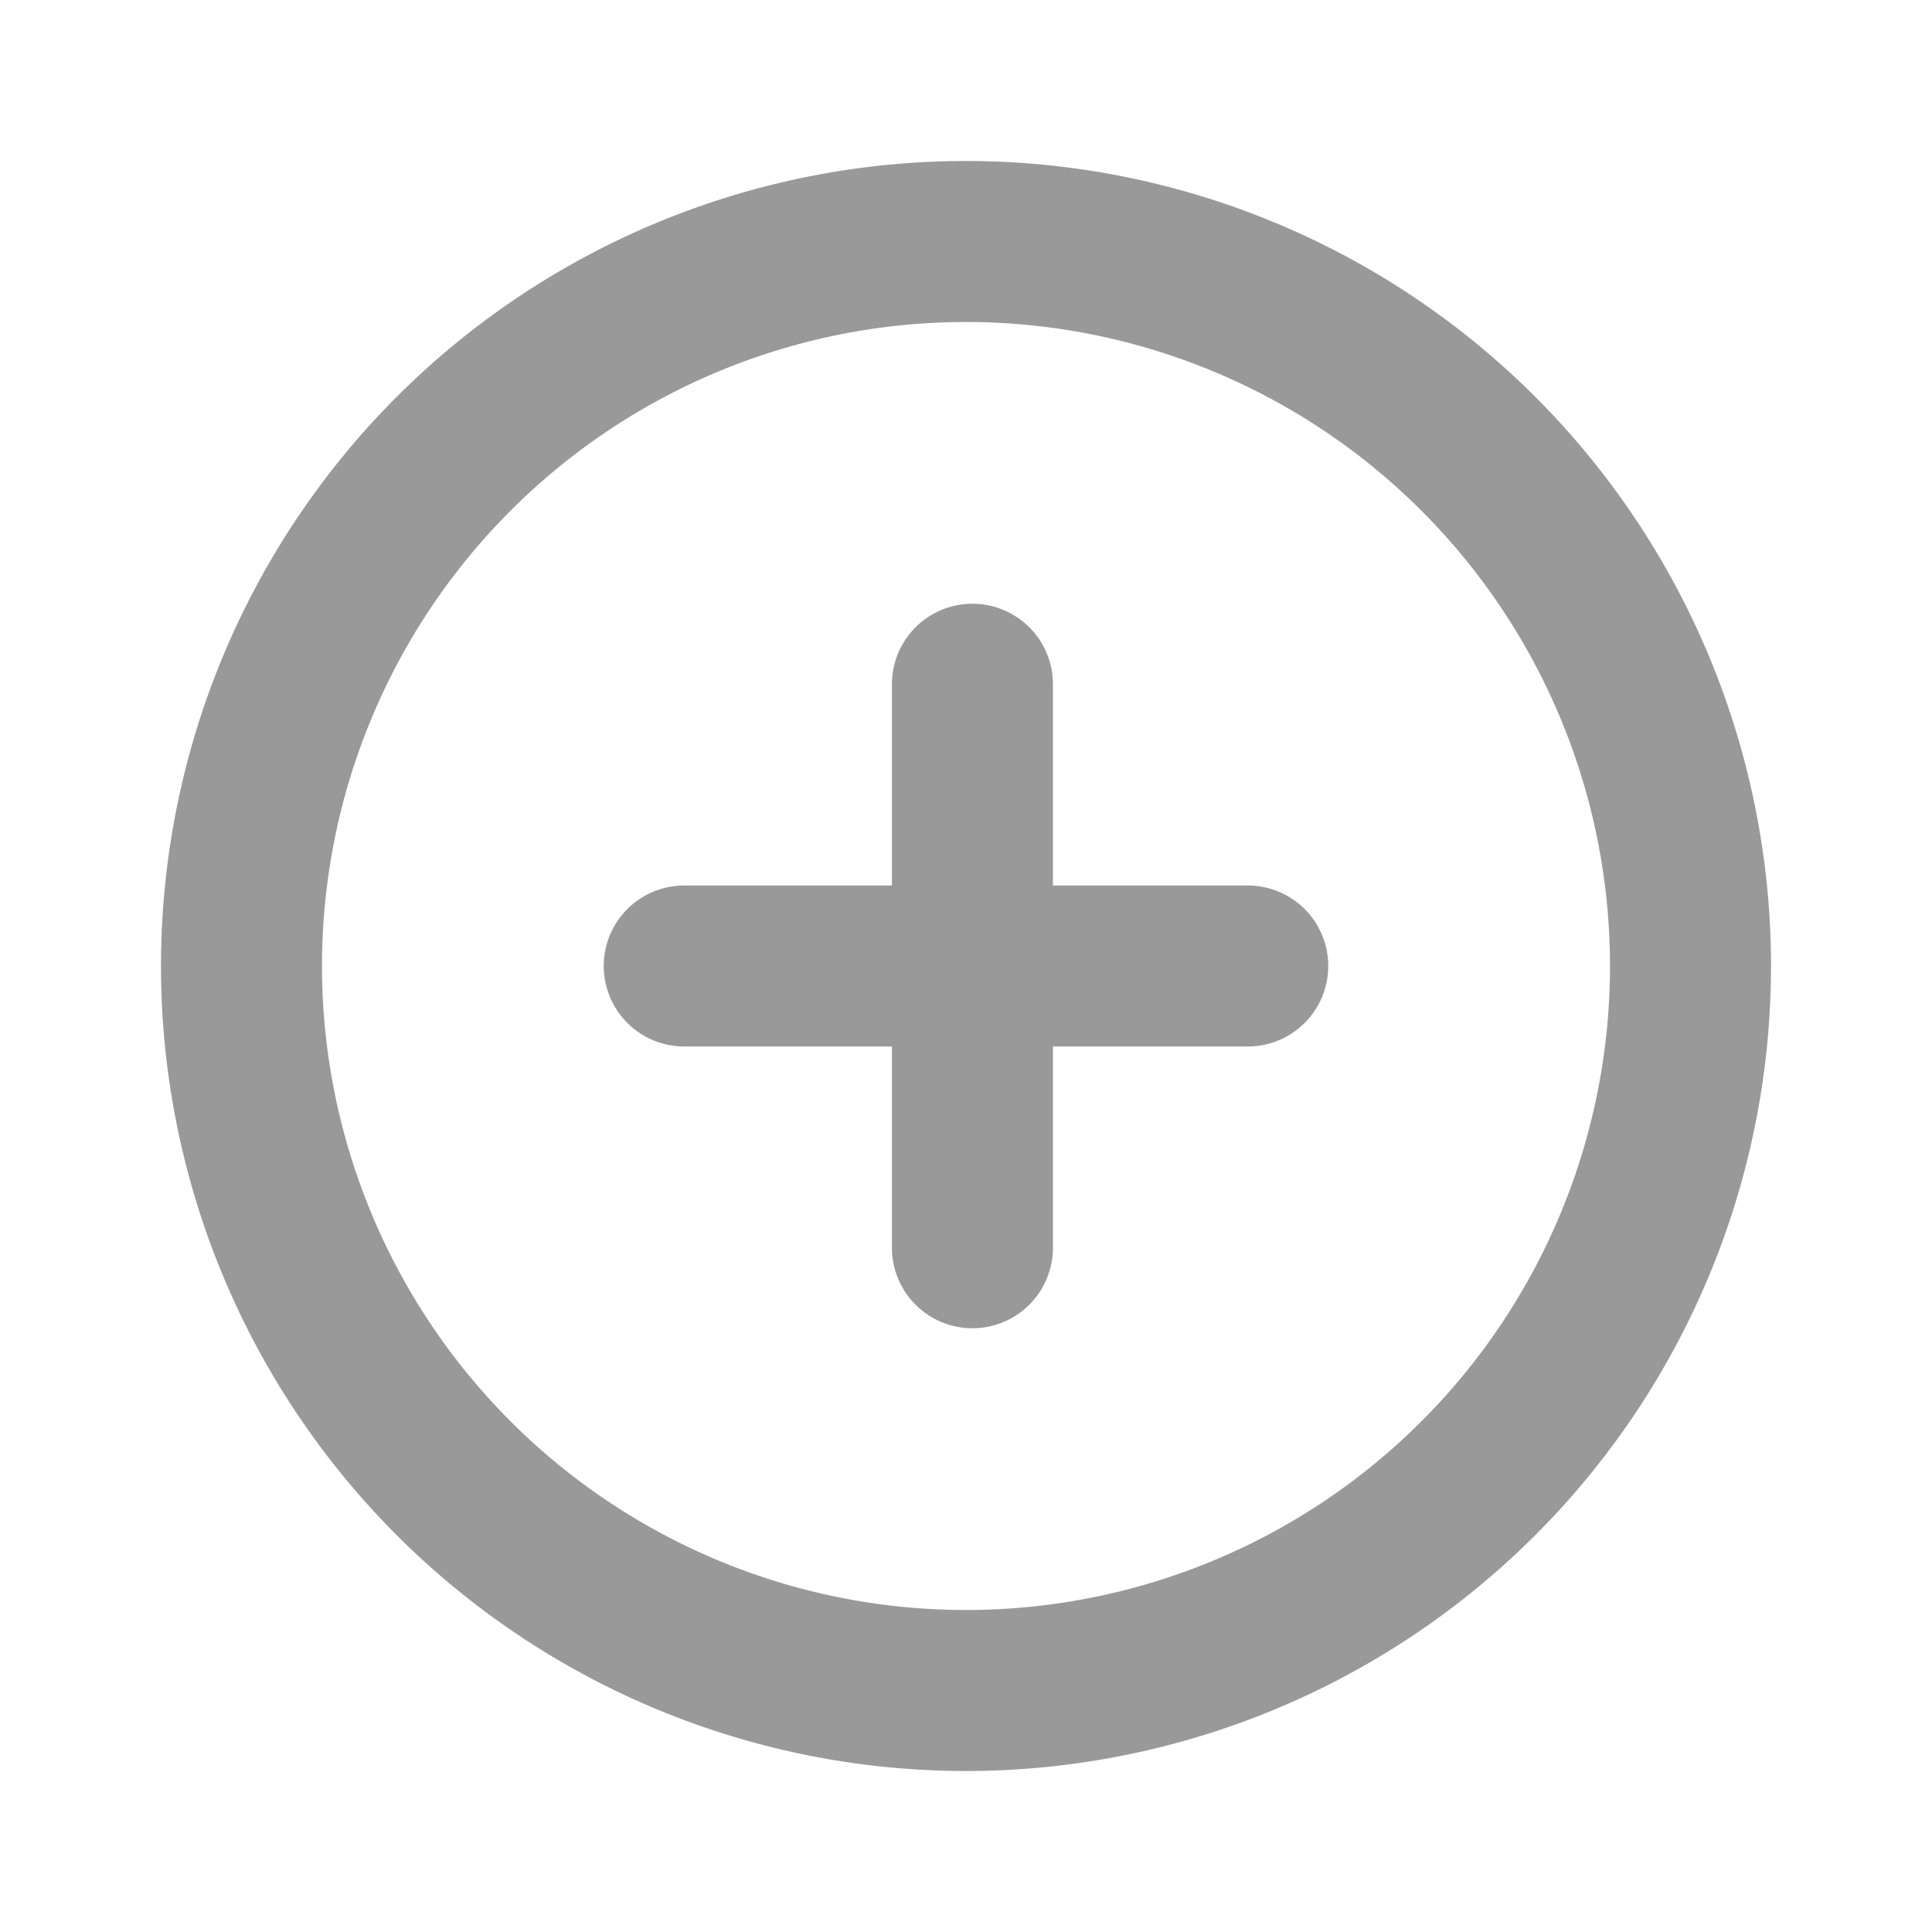 <svg xmlns="http://www.w3.org/2000/svg" viewBox="0 0 24 24"><defs><style>.cls-1{fill:none;}.cls-2{fill:#999;}</style></defs><title>Navigation_Control_Circle--More_24px</title><g id="Square"><rect class="cls-1" width="24" height="24"/></g><g id="Icon"><path class="cls-2" d="M12,2A10,10,0,1,0,22,12,10,10,0,0,0,12,2Zm0,18a8,8,0,1,1,8-8A8,8,0,0,1,12,20Z"/><path class="cls-2" d="M15.5,11H13.08V8.5a1,1,0,0,0-2,0V11H8.5a1,1,0,0,0,0,2h2.58V15.5a1,1,0,0,0,2,0V13H15.5a1,1,0,0,0,0-2Z"/></g></svg>